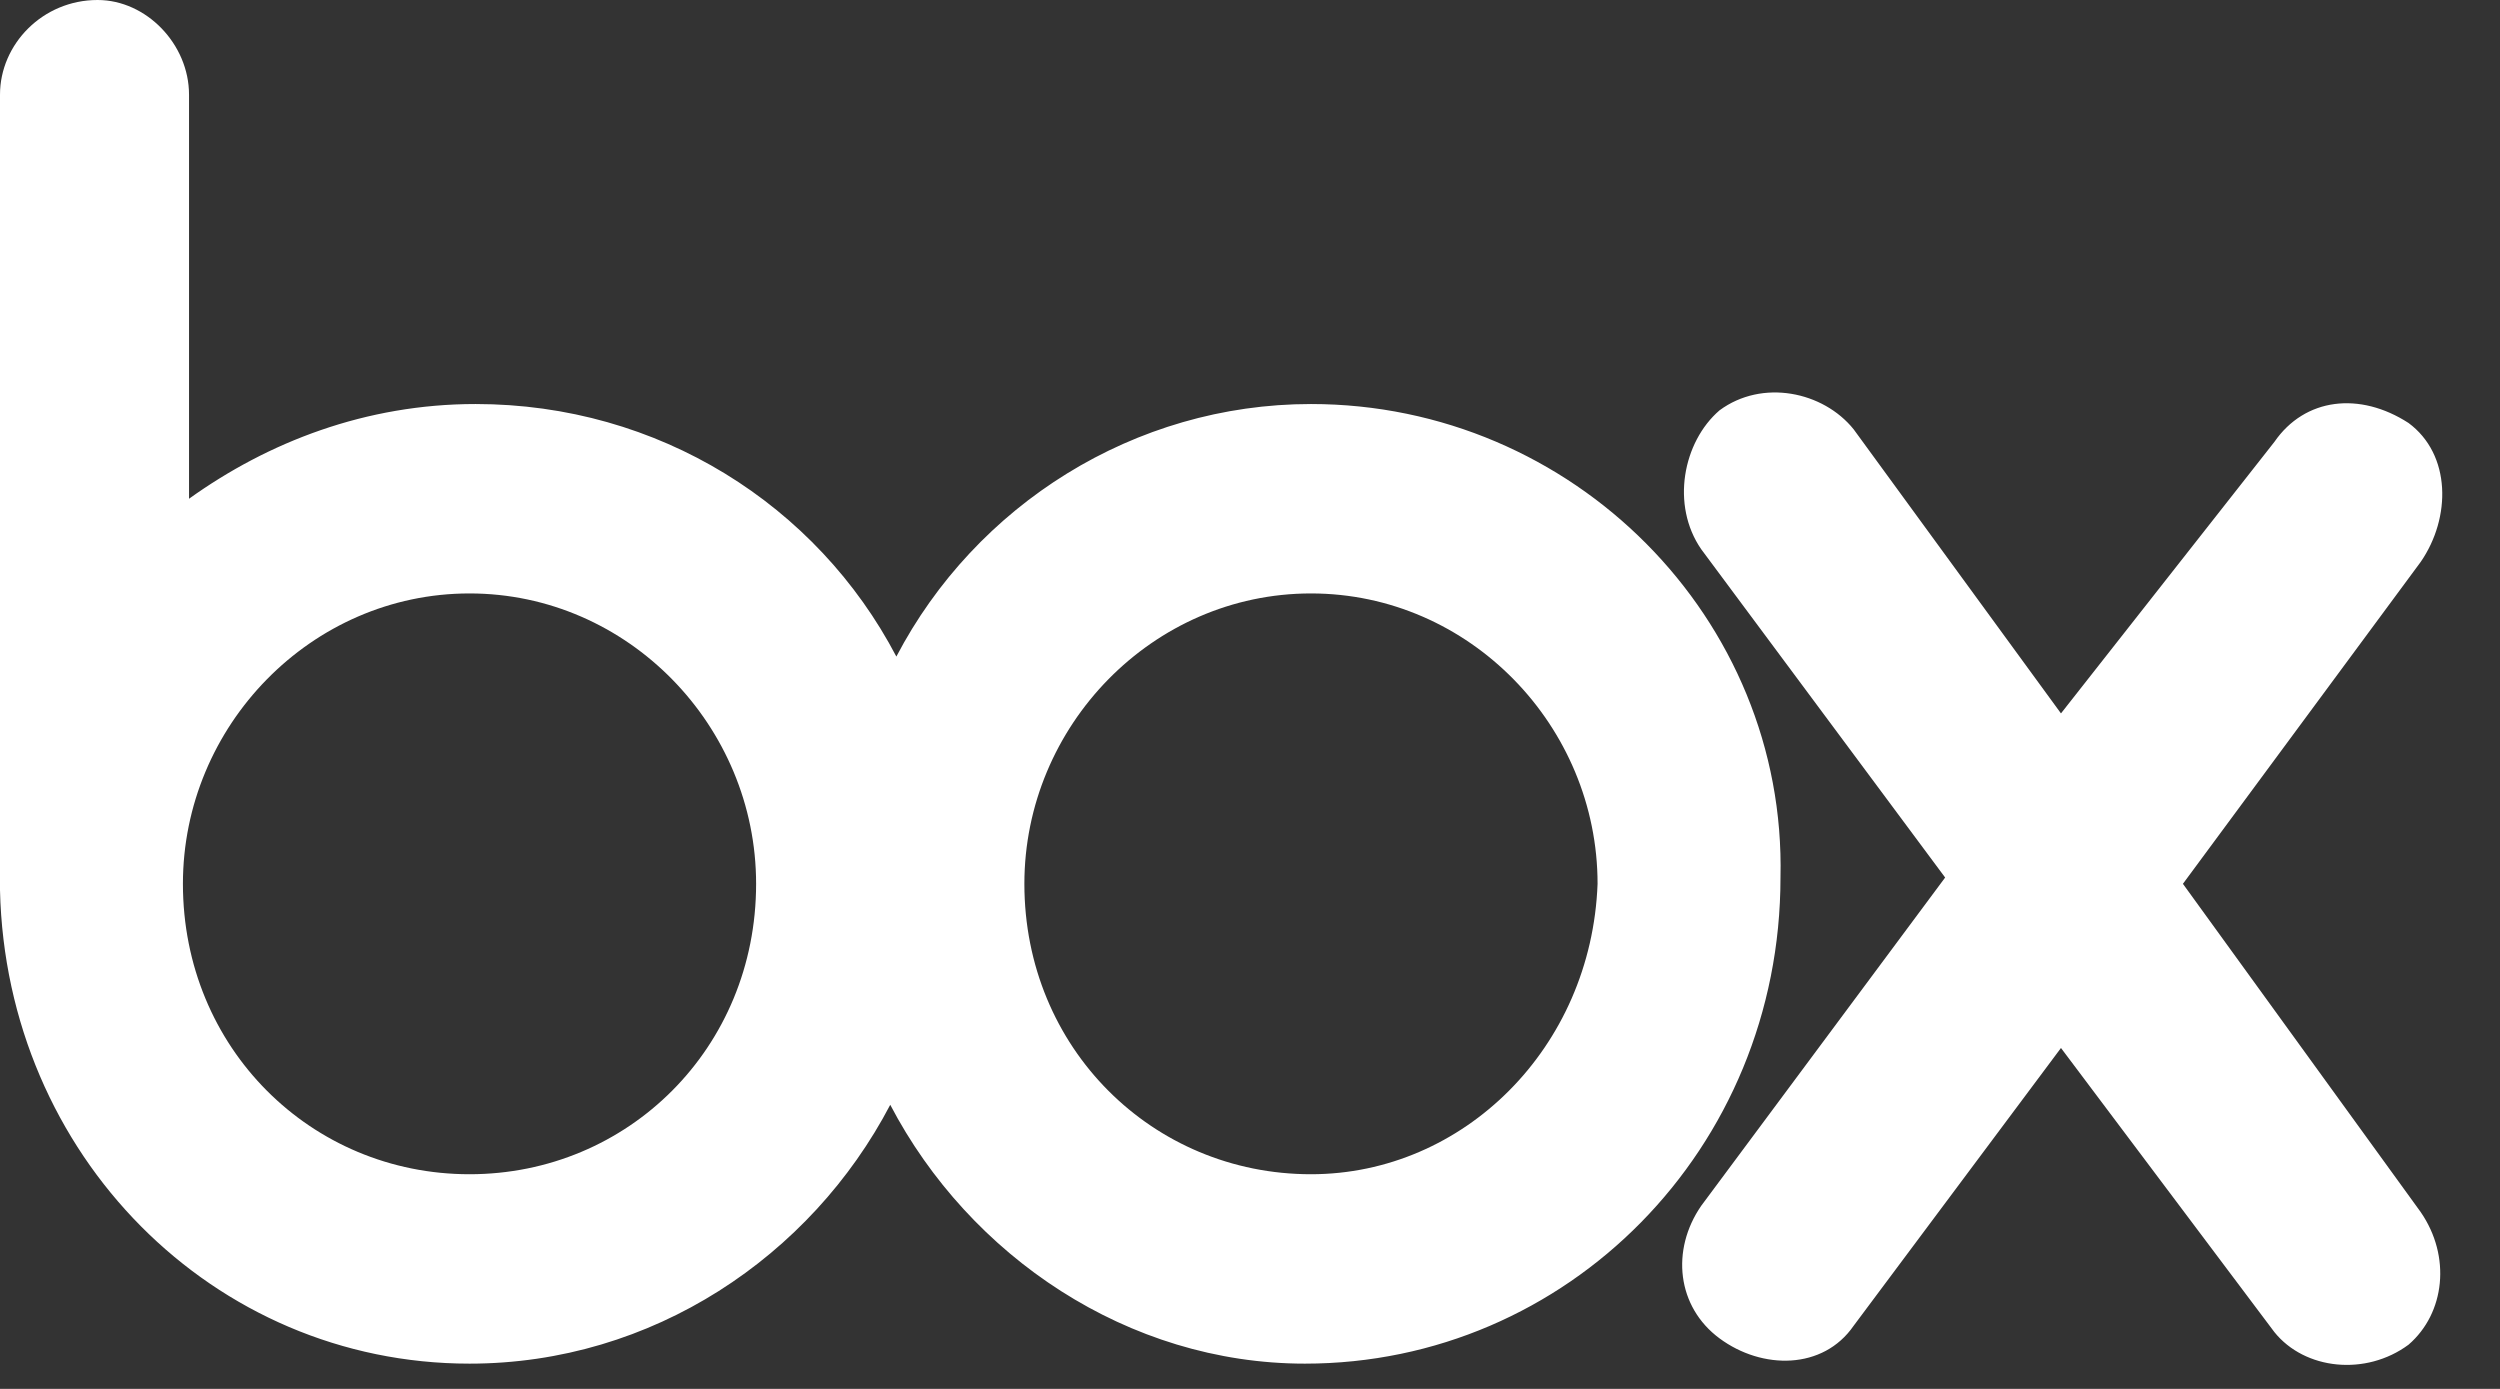 <svg width="72" height="40" viewBox="0 0 72 40" fill="none" xmlns="http://www.w3.org/2000/svg">
<rect x="0" y="0" width="72" height="40" fill="#333333" stroke="none"/>
<path d="M69.717 34.909C70.595 36.182 70.419 37.818 69.366 38.727C68.137 39.636 66.38 39.455 65.502 38.364L59.356 30.182L53.385 38.182C52.507 39.455 50.751 39.455 49.522 38.545C48.293 37.636 48.117 36 48.995 34.727L56.02 25.273L48.995 15.818C48.117 14.546 48.468 12.727 49.522 11.818C50.751 10.909 52.507 11.273 53.385 12.364L59.356 20.546L65.502 12.727C66.38 11.454 67.961 11.273 69.366 12.182C70.595 13.091 70.595 14.909 69.717 16.182L62.868 25.454L69.717 34.909ZM37.756 33.818C33.19 33.818 29.502 30.182 29.502 25.454C29.502 20.909 33.19 17.091 37.756 17.091C42.322 17.091 46.01 20.909 46.01 25.454C45.834 30.182 42.146 33.818 37.756 33.818ZM13.522 33.818C8.956 33.818 5.268 30.182 5.268 25.454C5.268 20.909 8.956 17.091 13.522 17.091C18.088 17.091 21.776 20.909 21.776 25.454C21.776 30.182 18.088 33.818 13.522 33.818ZM37.756 11.636C32.663 11.636 28.098 14.546 25.815 18.909C23.532 14.546 18.966 11.636 13.698 11.636C10.537 11.636 7.727 12.727 5.444 14.364V2.727C5.444 1.273 4.215 0 2.81 0C1.229 0 0 1.273 0 2.727V25.636C0.176 33.273 6.146 39.273 13.522 39.273C18.79 39.273 23.356 36.182 25.639 31.818C27.922 36.182 32.488 39.273 37.581 39.273C45.132 39.273 51.278 33.091 51.278 25.273C51.454 17.818 45.307 11.636 37.756 11.636Z" fill="white"/>
</svg>
